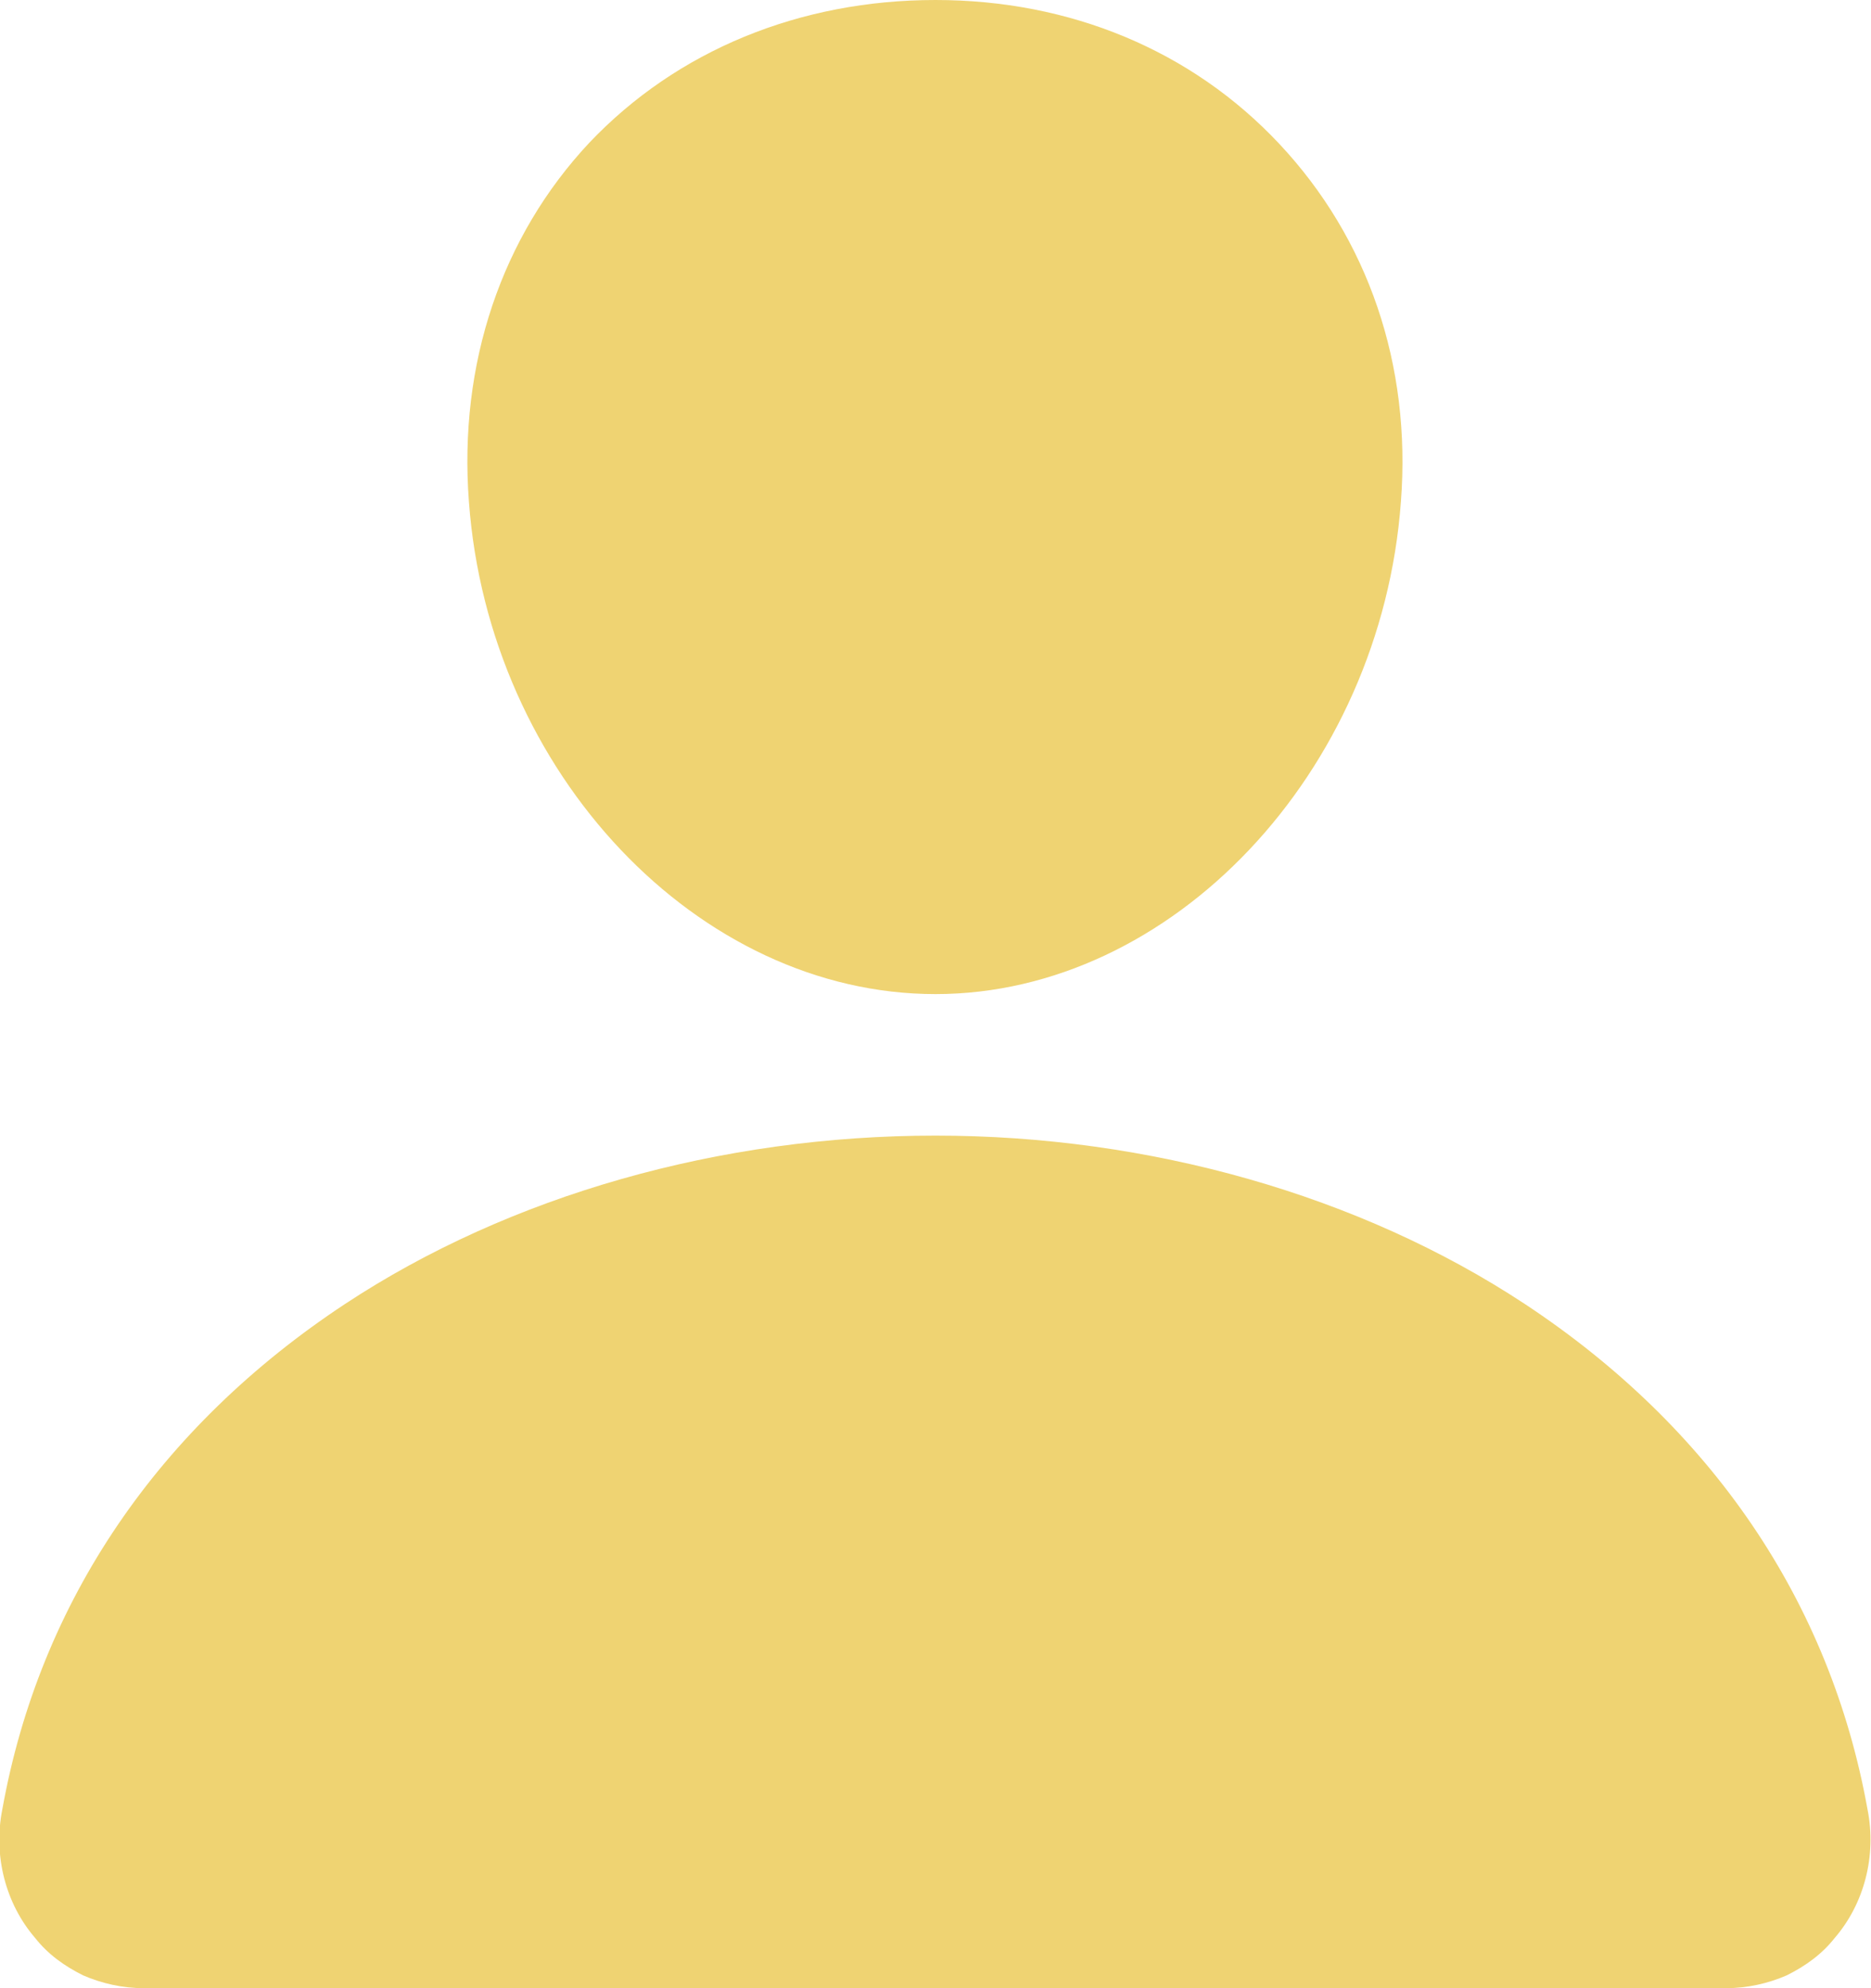 <svg width="16" height="17" viewBox="0 0 16 17" fill="none" xmlns="http://www.w3.org/2000/svg" xmlns:xlink="http://www.w3.org/1999/xlink">
	<desc>
			Created with Pixso.
	</desc>
	<defs/>
	<path id="Vector" d="M10.94 1.23C10.19 0.43 9.15 0 8 0C6.84 0 5.79 0.43 5.04 1.22C4.29 2.02 3.92 3.11 4.01 4.29C4.18 6.61 5.97 8.5 8 8.5C10.02 8.5 11.81 6.61 11.98 4.29C12.07 3.12 11.7 2.04 10.94 1.23ZM14.76 17L1.23 17C1.05 17 0.87 16.96 0.71 16.89C0.55 16.81 0.41 16.71 0.3 16.57C0.05 16.28 -0.06 15.87 0.02 15.47C0.34 13.69 1.36 12.2 2.95 11.15C4.36 10.22 6.16 9.71 8 9.71C9.83 9.71 11.63 10.22 13.04 11.15C14.63 12.2 15.65 13.69 15.97 15.47C16.05 15.87 15.94 16.28 15.69 16.57C15.58 16.71 15.44 16.81 15.28 16.89C15.12 16.96 14.94 17 14.76 17Z" fill="#EFD372" fill-opacity="1" fill-rule="nonzero"/>
</svg>
